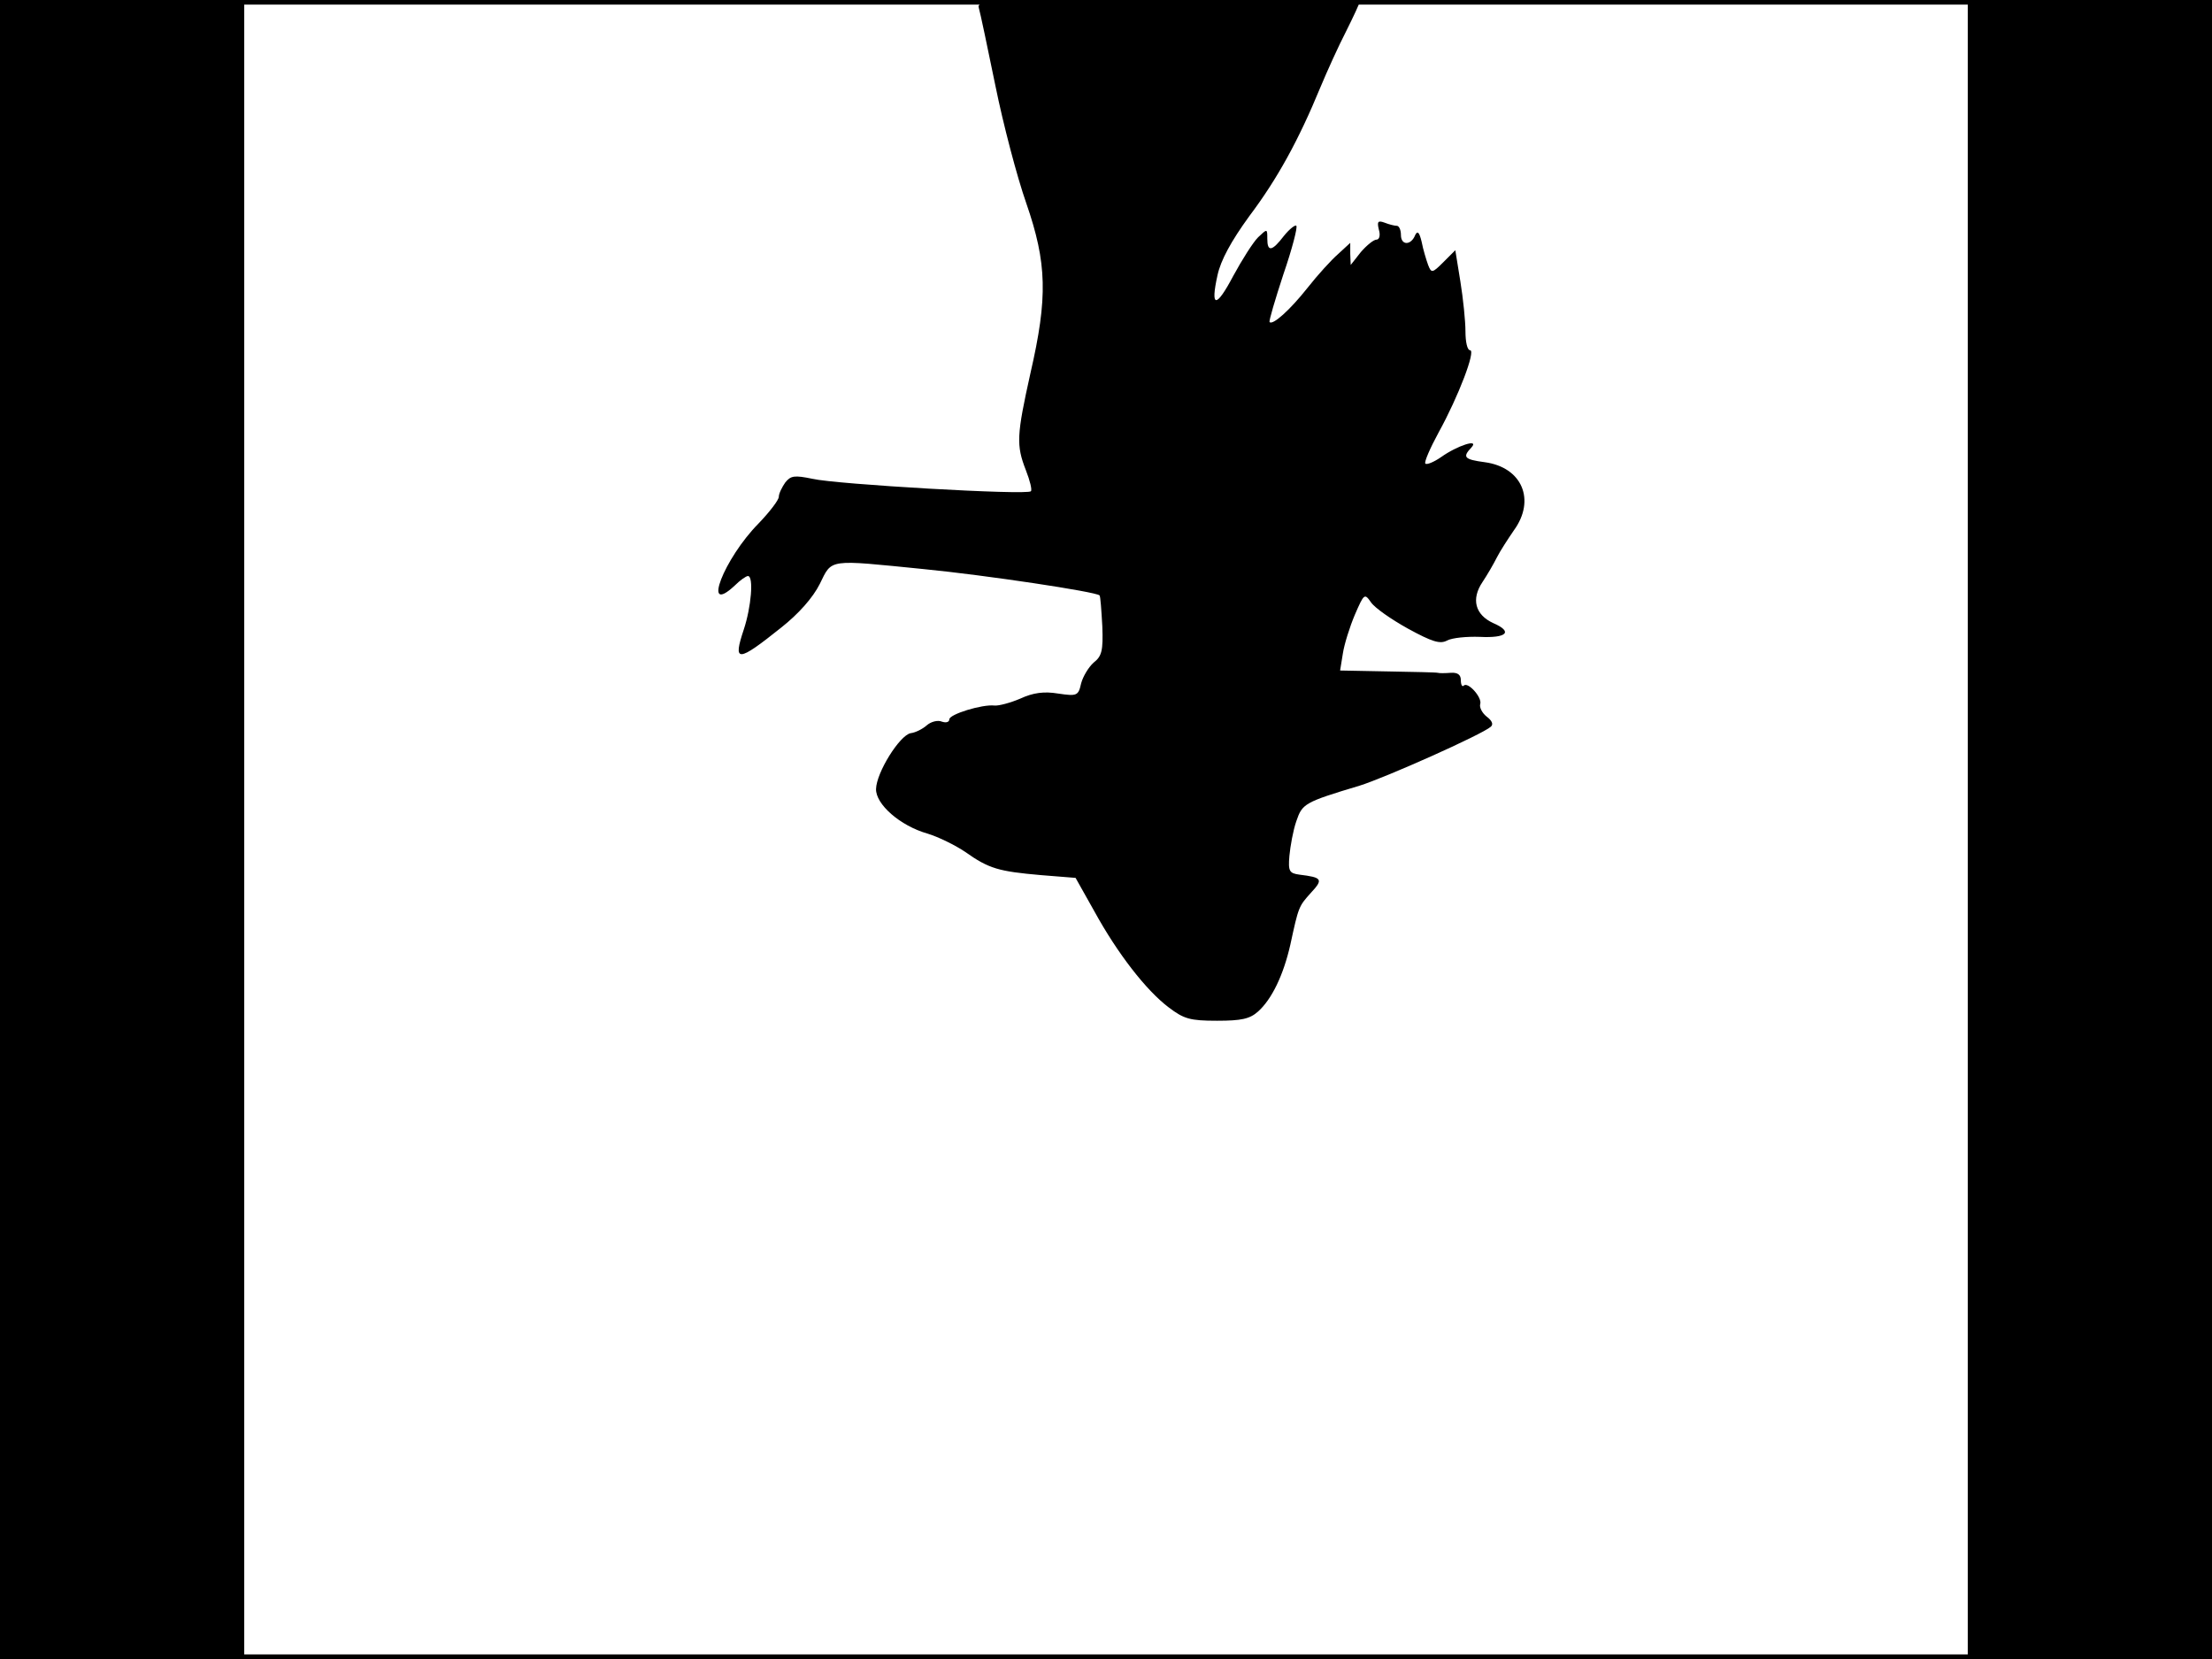 <?xml version="1.0" standalone="no"?>
<!DOCTYPE svg PUBLIC "-//W3C//DTD SVG 20010904//EN"
 "http://www.w3.org/TR/2001/REC-SVG-20010904/DTD/svg10.dtd">
<svg version="1.0" xmlns="http://www.w3.org/2000/svg"
 width="480pt" height="360pt" viewBox="0 0 480 360"
 preserveAspectRatio="xMidYMid meet">
<rect width="1" height="360" fill="#000000"/>
<rect x="479" width="1" height="360" fill="#000000"/>
<rect width="480" height="1" fill="#000000"/>
<rect y="359" width="480" height="1" fill="#000000"/>
<g transform="translate(0,360) scale(0.1,-0.1)"
fill="#000000" stroke="none">
<path d="M0 1800 l0 -1800 265 0 265 0 0 1800 0 1800 -265 0 -265 0 0 -1800z"/>
<path d="M2124 3583 c3 -10 19 -86 36 -169 17 -84 47 -198 67 -255 45 -130 47
-204 9 -369 -30 -135 -31 -156 -10 -210 9 -23 14 -43 11 -46 -8 -9 -423 15
-474 27 -39 8 -47 7 -59 -8 -7 -10 -14 -24 -14 -31 0 -7 -20 -33 -44 -58 -75
-76 -124 -202 -52 -135 12 12 25 21 29 21 13 0 7 -68 -9 -116 -24 -72 -14 -72
81 4 38 30 69 65 84 95 27 55 16 53 226 32 133 -13 373 -49 381 -57 2 -2 4
-32 6 -67 2 -53 -1 -65 -19 -79 -11 -10 -23 -30 -27 -45 -6 -27 -9 -28 -50
-22 -30 5 -54 2 -82 -11 -21 -9 -47 -16 -56 -15 -27 3 -98 -19 -98 -30 0 -6
-7 -8 -16 -5 -9 4 -24 0 -33 -8 -9 -8 -25 -16 -35 -17 -24 -5 -74 -85 -75
-121 -1 -33 52 -80 112 -97 23 -7 60 -25 82 -40 51 -36 72 -42 164 -50 l75 -6
41 -73 c50 -91 112 -171 161 -208 33 -25 46 -29 105 -29 53 0 71 4 89 20 30
27 55 79 70 145 18 83 18 83 45 113 27 29 24 33 -25 39 -22 3 -25 7 -22 41 2
21 8 55 15 75 13 38 17 41 137 77 55 17 266 111 285 128 6 5 3 13 -9 22 -10 8
-16 20 -14 27 5 14 -27 50 -36 40 -3 -3 -6 2 -6 12 0 12 -7 17 -22 16 -13 -1
-25 -1 -28 0 -3 1 -52 2 -108 3 l-104 2 6 37 c3 20 15 58 26 84 20 46 21 47
35 27 8 -12 44 -37 80 -57 53 -29 70 -34 85 -26 11 6 43 9 71 8 59 -3 73 11
29 30 -39 18 -48 52 -23 89 10 15 24 39 31 53 7 14 24 40 37 59 48 66 18 137
-63 148 -45 6 -49 11 -29 32 18 20 -31 4 -66 -21 -16 -11 -31 -17 -34 -14 -3
3 10 33 29 68 43 78 81 178 68 178 -6 0 -10 18 -10 41 0 22 -5 71 -11 108
l-11 68 -26 -26 c-24 -24 -26 -24 -33 -6 -4 11 -11 34 -14 50 -5 21 -9 25 -14
15 -9 -23 -31 -23 -31 0 0 11 -4 20 -9 20 -5 0 -17 3 -27 7 -14 5 -16 2 -12
-15 4 -13 1 -22 -5 -22 -6 0 -21 -12 -34 -27 l-22 -28 -1 24 0 24 -26 -24
c-15 -13 -45 -46 -67 -74 -38 -48 -75 -81 -82 -74 -2 2 12 49 30 104 19 55 31
102 28 105 -2 3 -15 -7 -27 -22 -26 -34 -36 -35 -36 -6 0 22 0 22 -20 3 -11
-11 -35 -49 -54 -84 -37 -70 -50 -70 -34 2 7 32 29 73 69 128 61 81 107 165
154 279 15 36 40 91 56 122 16 32 29 60 29 63 0 3 -187 5 -416 5 -391 0 -415
-1 -410 -17z"/>
<path d="M4270 1800 l0 -1800 265 0 265 0 0 1800 0 1800 -265 0 -265 0 0
-1800z"/>
</g>
</svg>
